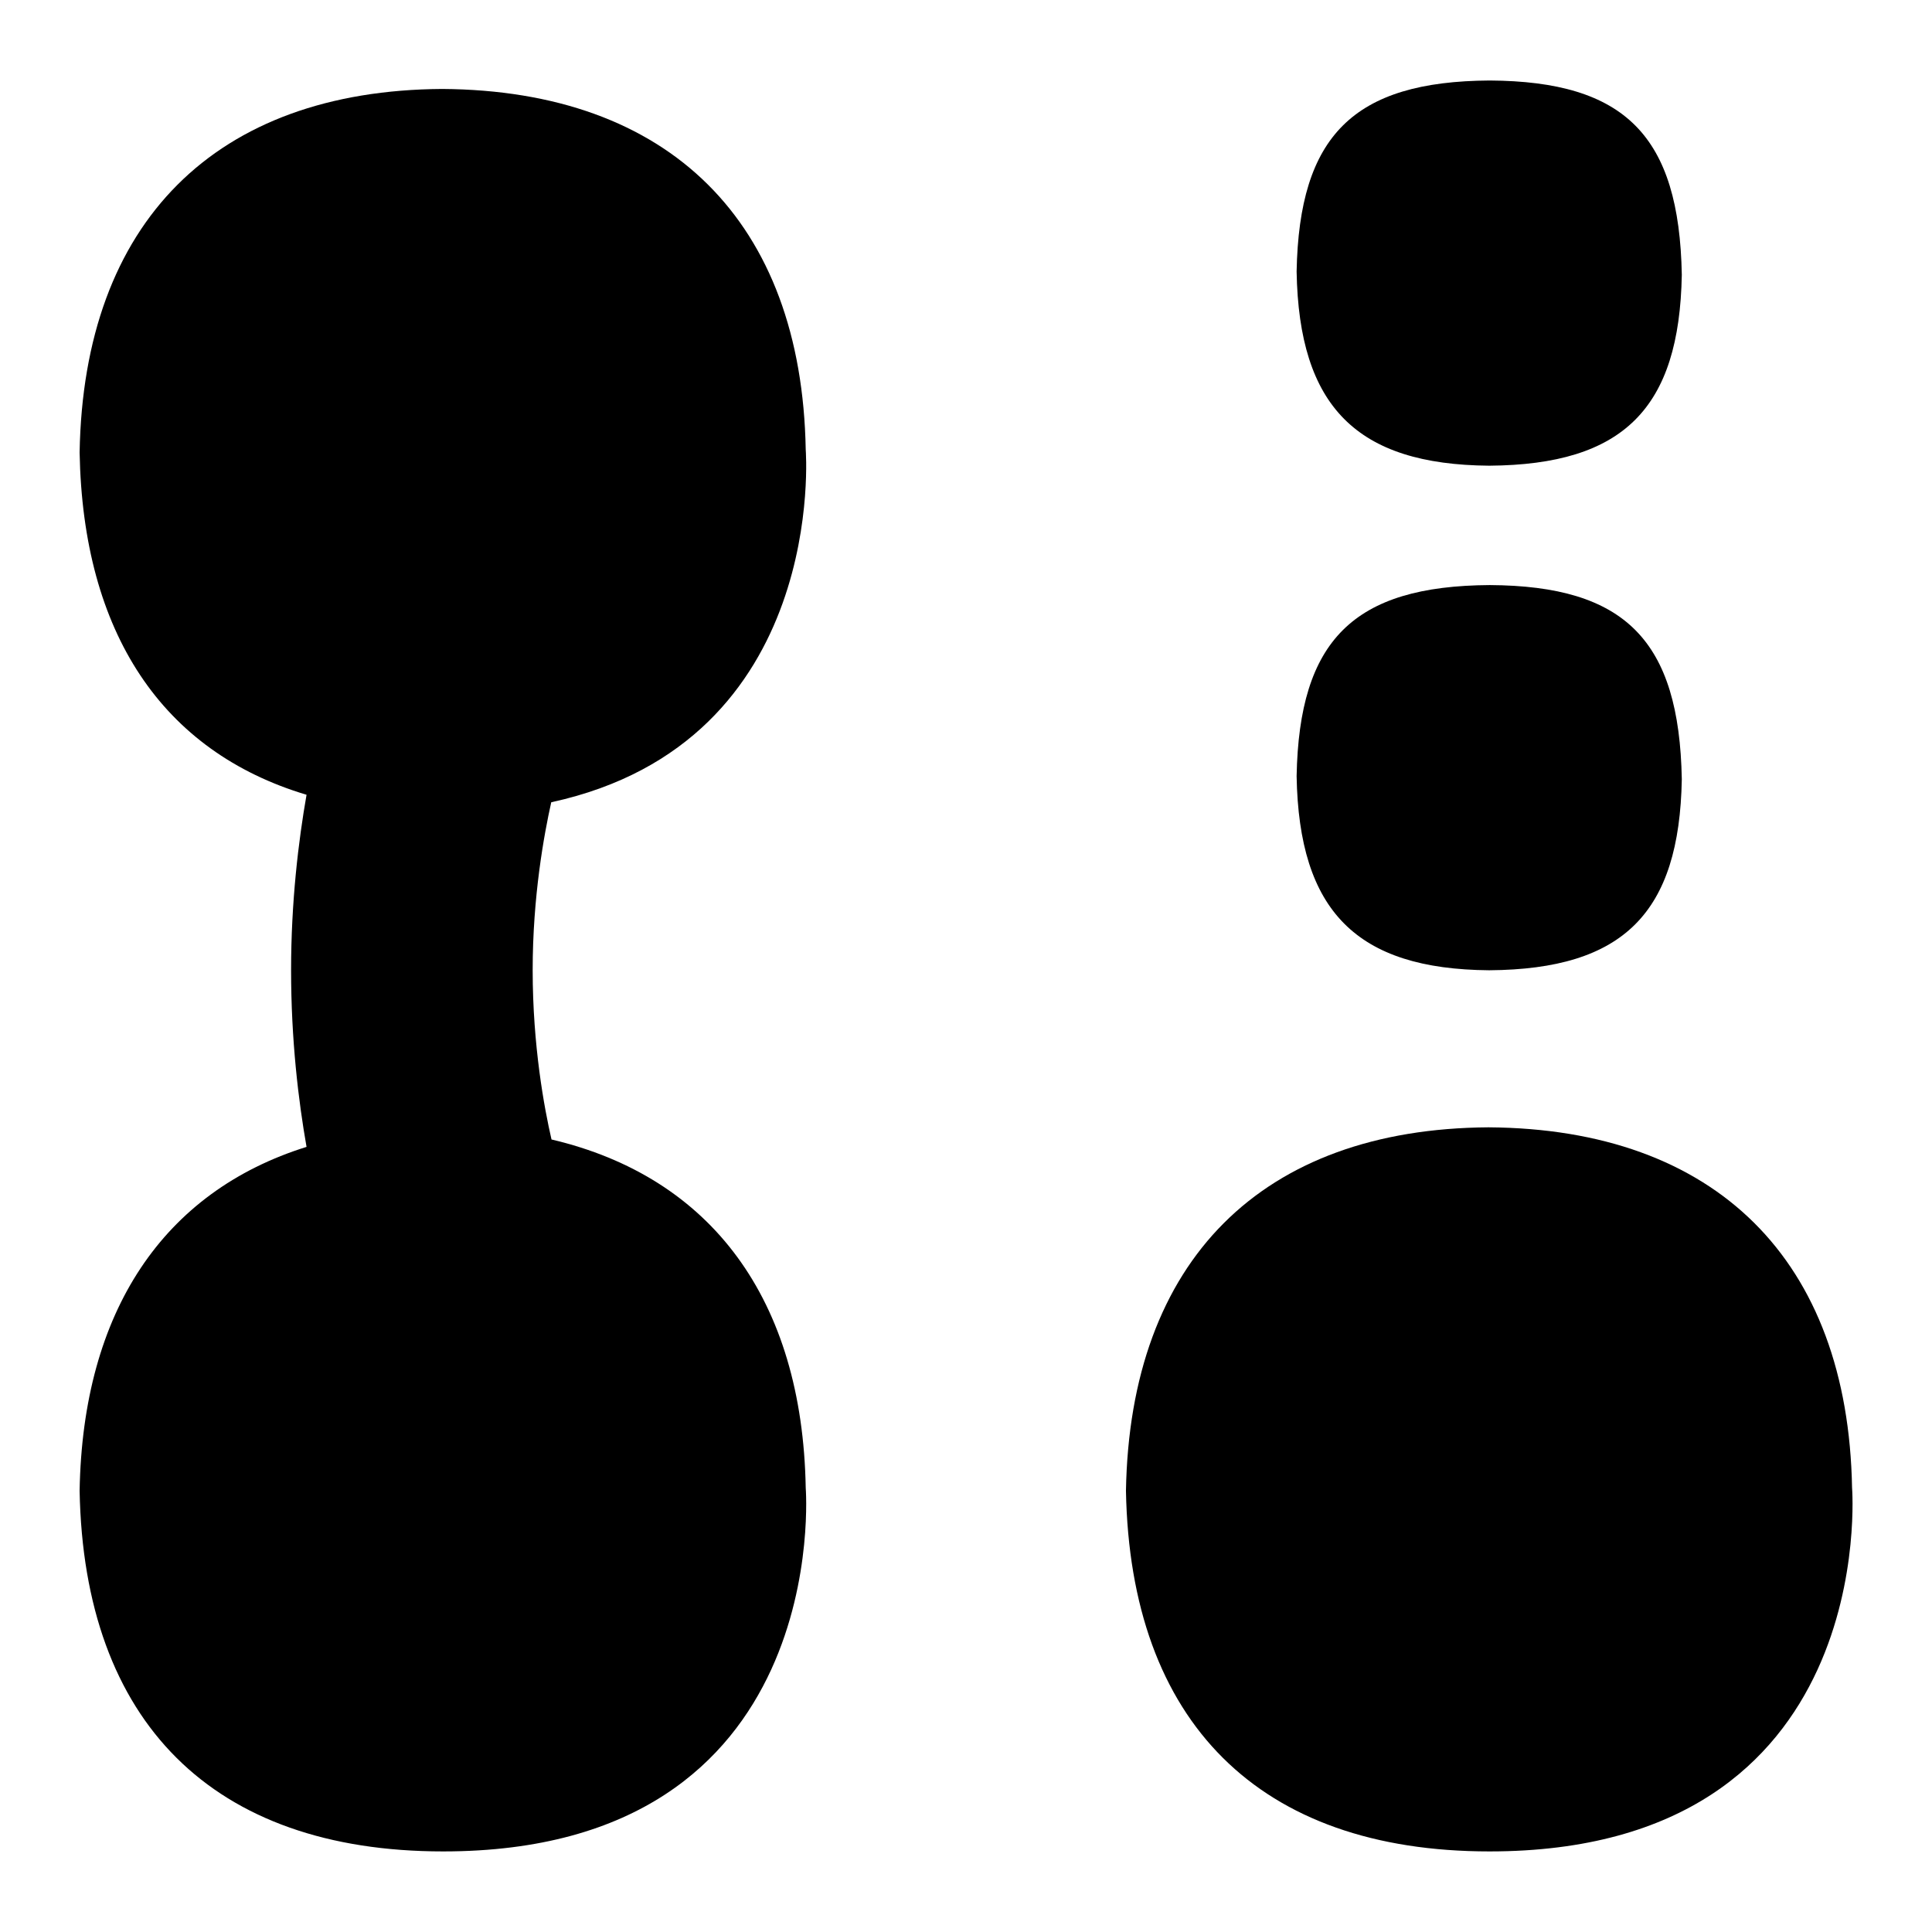 <?xml version="1.0" encoding="UTF-8"?>
<svg xmlns="http://www.w3.org/2000/svg" id="Layer_1" data-name="Layer 1" viewBox="0 0 24 24">
  <path d="M6.848,9.966c3.448-.749,3.161-4.381,3.161-4.381-.05-2.83-1.691-4.462-4.517-4.48-2.812,.018-4.454,1.651-4.503,4.516,.041,2.243,1.026,3.715,2.819,4.252-.1,.57-.192,1.328-.192,2.179,0,.869,.092,1.627,.192,2.195-1.775,.555-2.781,2.039-2.819,4.273,.053,2.872,1.652,4.479,4.516,4.479,4.861,0,4.504-4.516,4.504-4.516-.041-2.34-1.171-3.861-3.158-4.328-.09-.39-.234-1.164-.234-2.104,0-.913,.141-1.684,.231-2.086Z"/>
  <path d="M23.007,18.484c-.05-2.83-1.691-4.462-4.517-4.48-2.812,.018-4.454,1.651-4.503,4.516,.053,2.872,1.652,4.479,4.516,4.479,4.861,0,4.504-4.516,4.504-4.516Z"/>
  <path d="M18.5,12.053c1.669-.012,2.362-.712,2.392-2.373-.032-1.726-.704-2.403-2.386-2.412-1.694,.01-2.367,.686-2.399,2.373,.029,1.678,.745,2.399,2.392,2.412Z"/>
  <path d="M18.5,5.785c1.669-.012,2.362-.712,2.392-2.372-.032-1.726-.704-2.403-2.386-2.413-1.694,.01-2.367,.687-2.399,2.373,.029,1.677,.745,2.399,2.392,2.412Z"/>
</svg>
